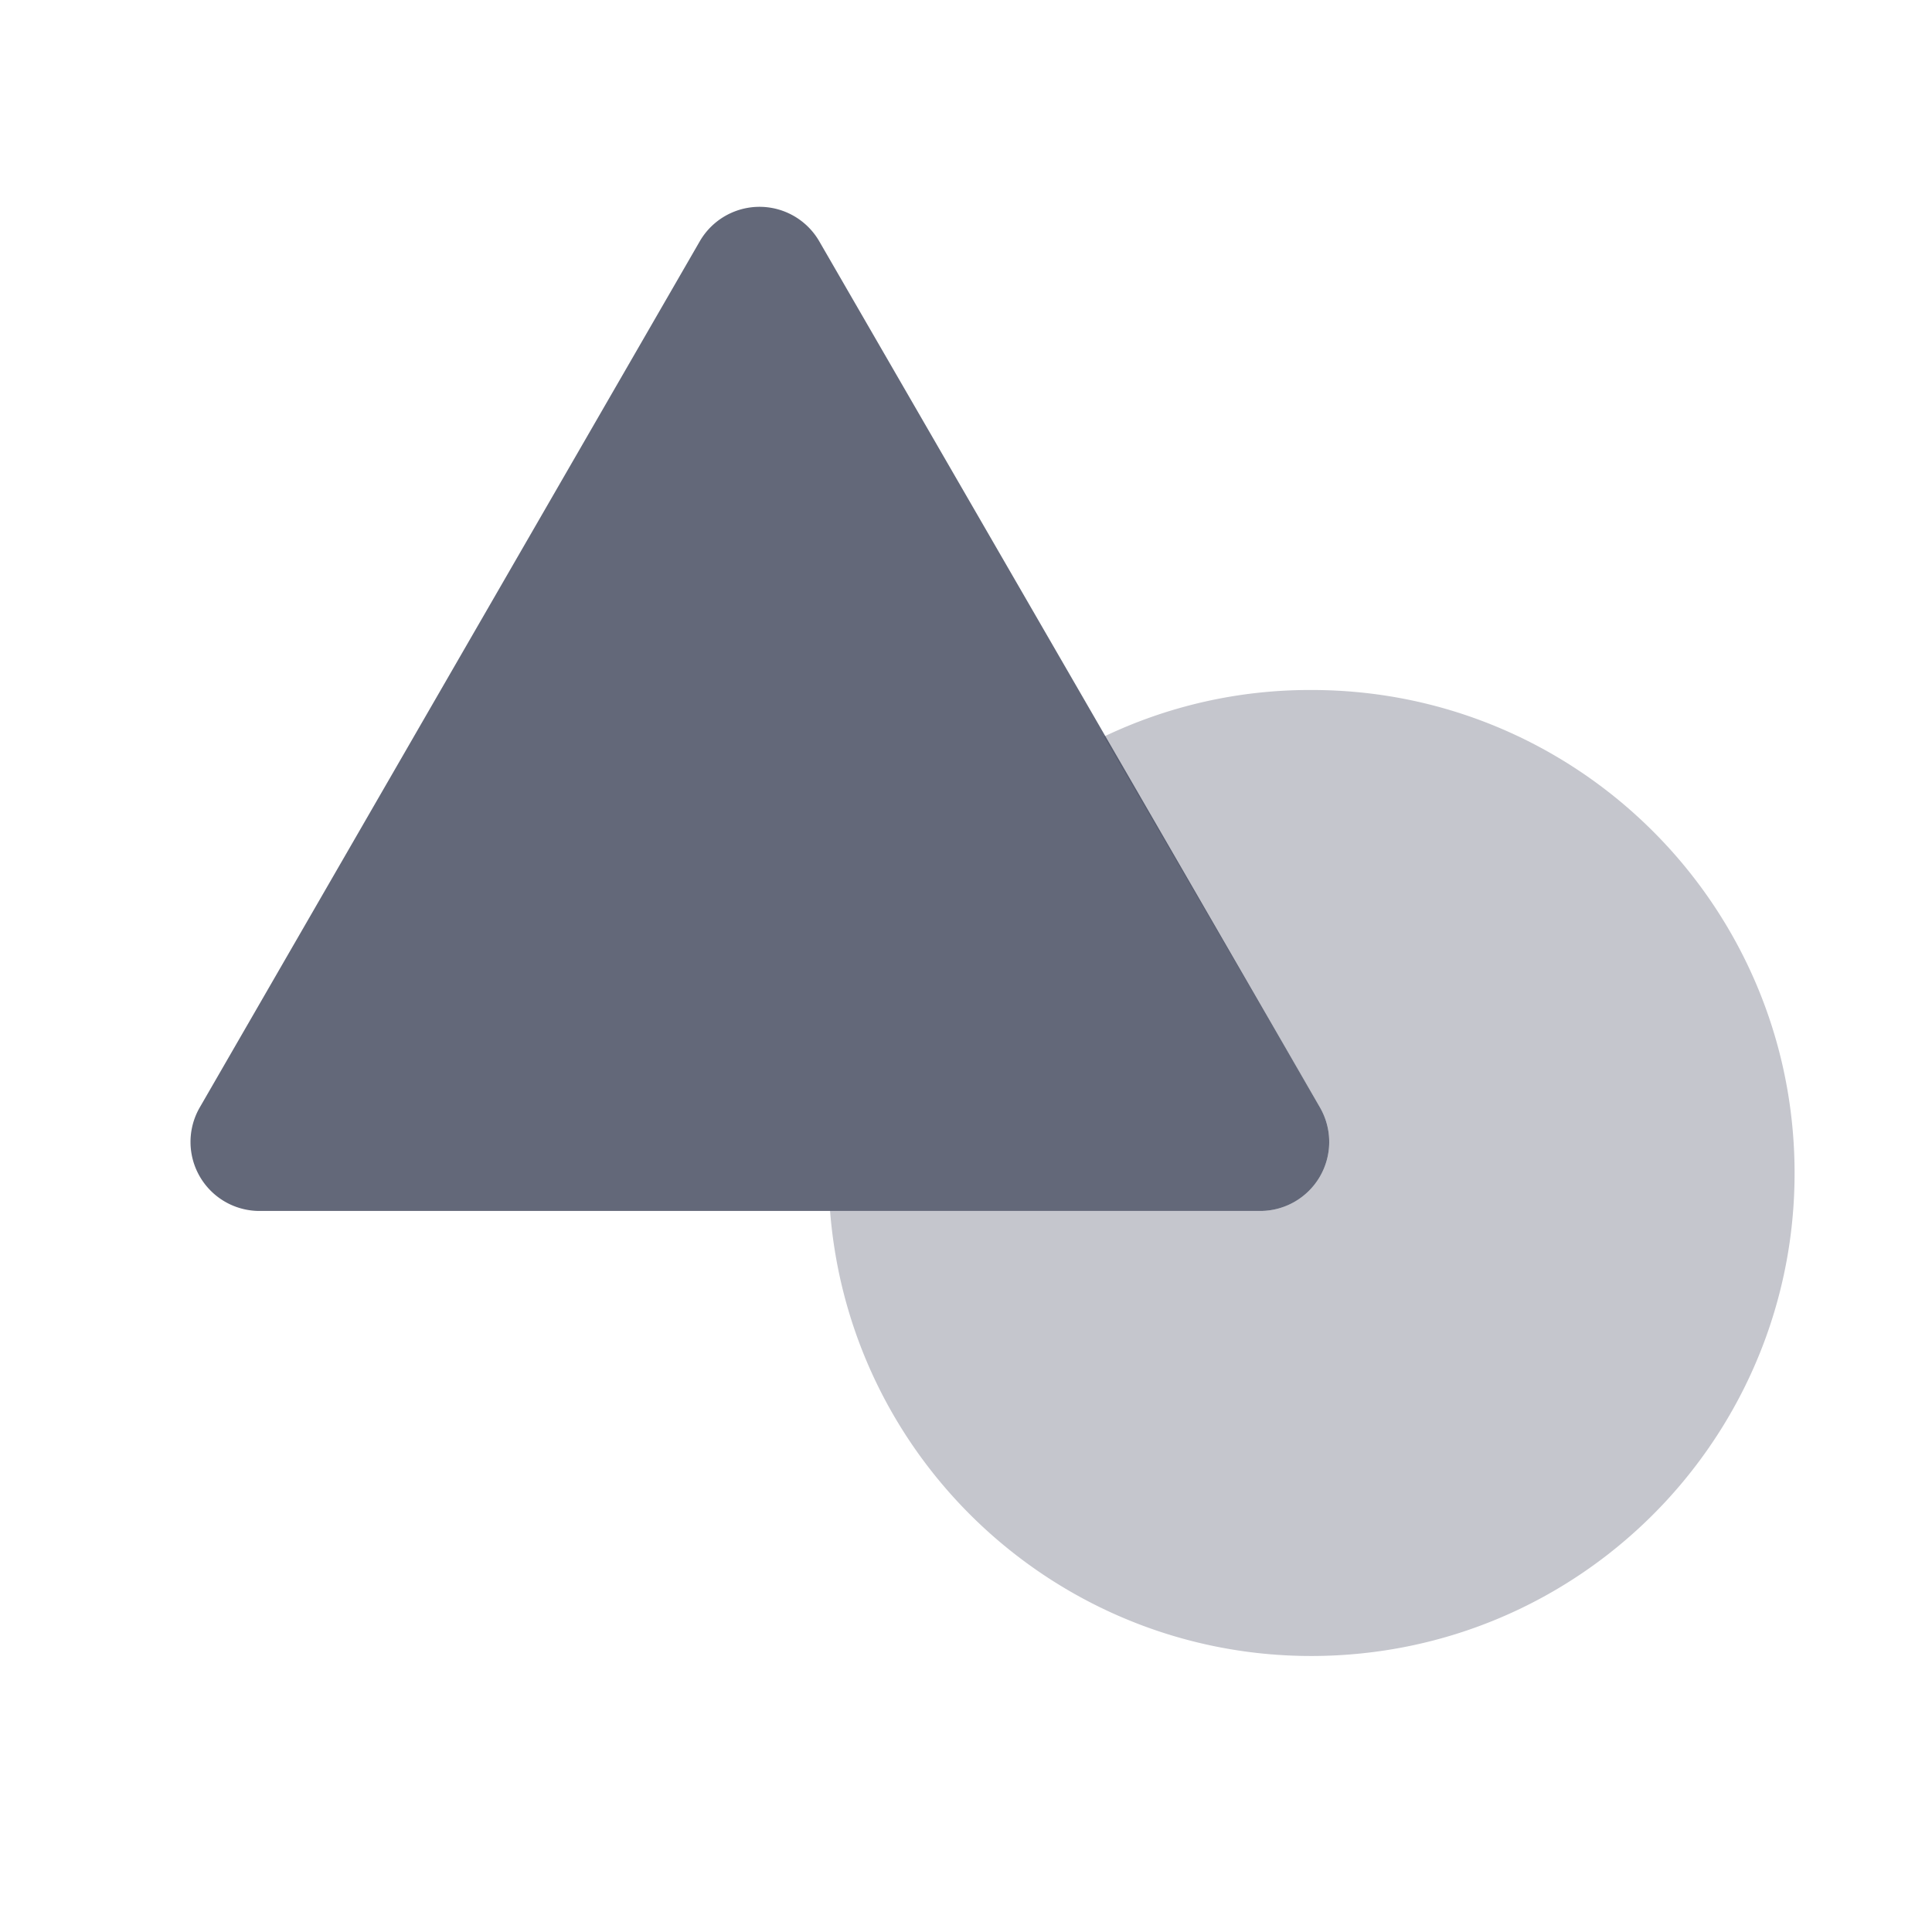 <svg xmlns="http://www.w3.org/2000/svg" width="56" height="56" viewBox="0 0 56 56">
    <g fill="none" fill-rule="evenodd">
        <path d="M0 0h56v56H0z"></path>
        <path fill="#3C4258" fill-rule="nonzero" d="M38 20a13.821 13.821 0 0 0-6 1.35l6.26 10.75a2 2 0 0 1-1.73 3H24.06c.596 7.568 7.115 13.281 14.696 12.88 7.58-.4 13.46-6.77 13.256-14.358C51.807 26.033 45.592 19.99 38 20z" opacity=".3"></path>
        <path fill="#3C4258" fill-rule="nonzero" d="M36.53 35.1h-29a2 2 0 0 1-1.74-3L20.28 7a2 2 0 0 1 3.47 0l14.51 25.1a2 2 0 0 1-1.73 3z" opacity=".8"></path>
    </g>
</svg>